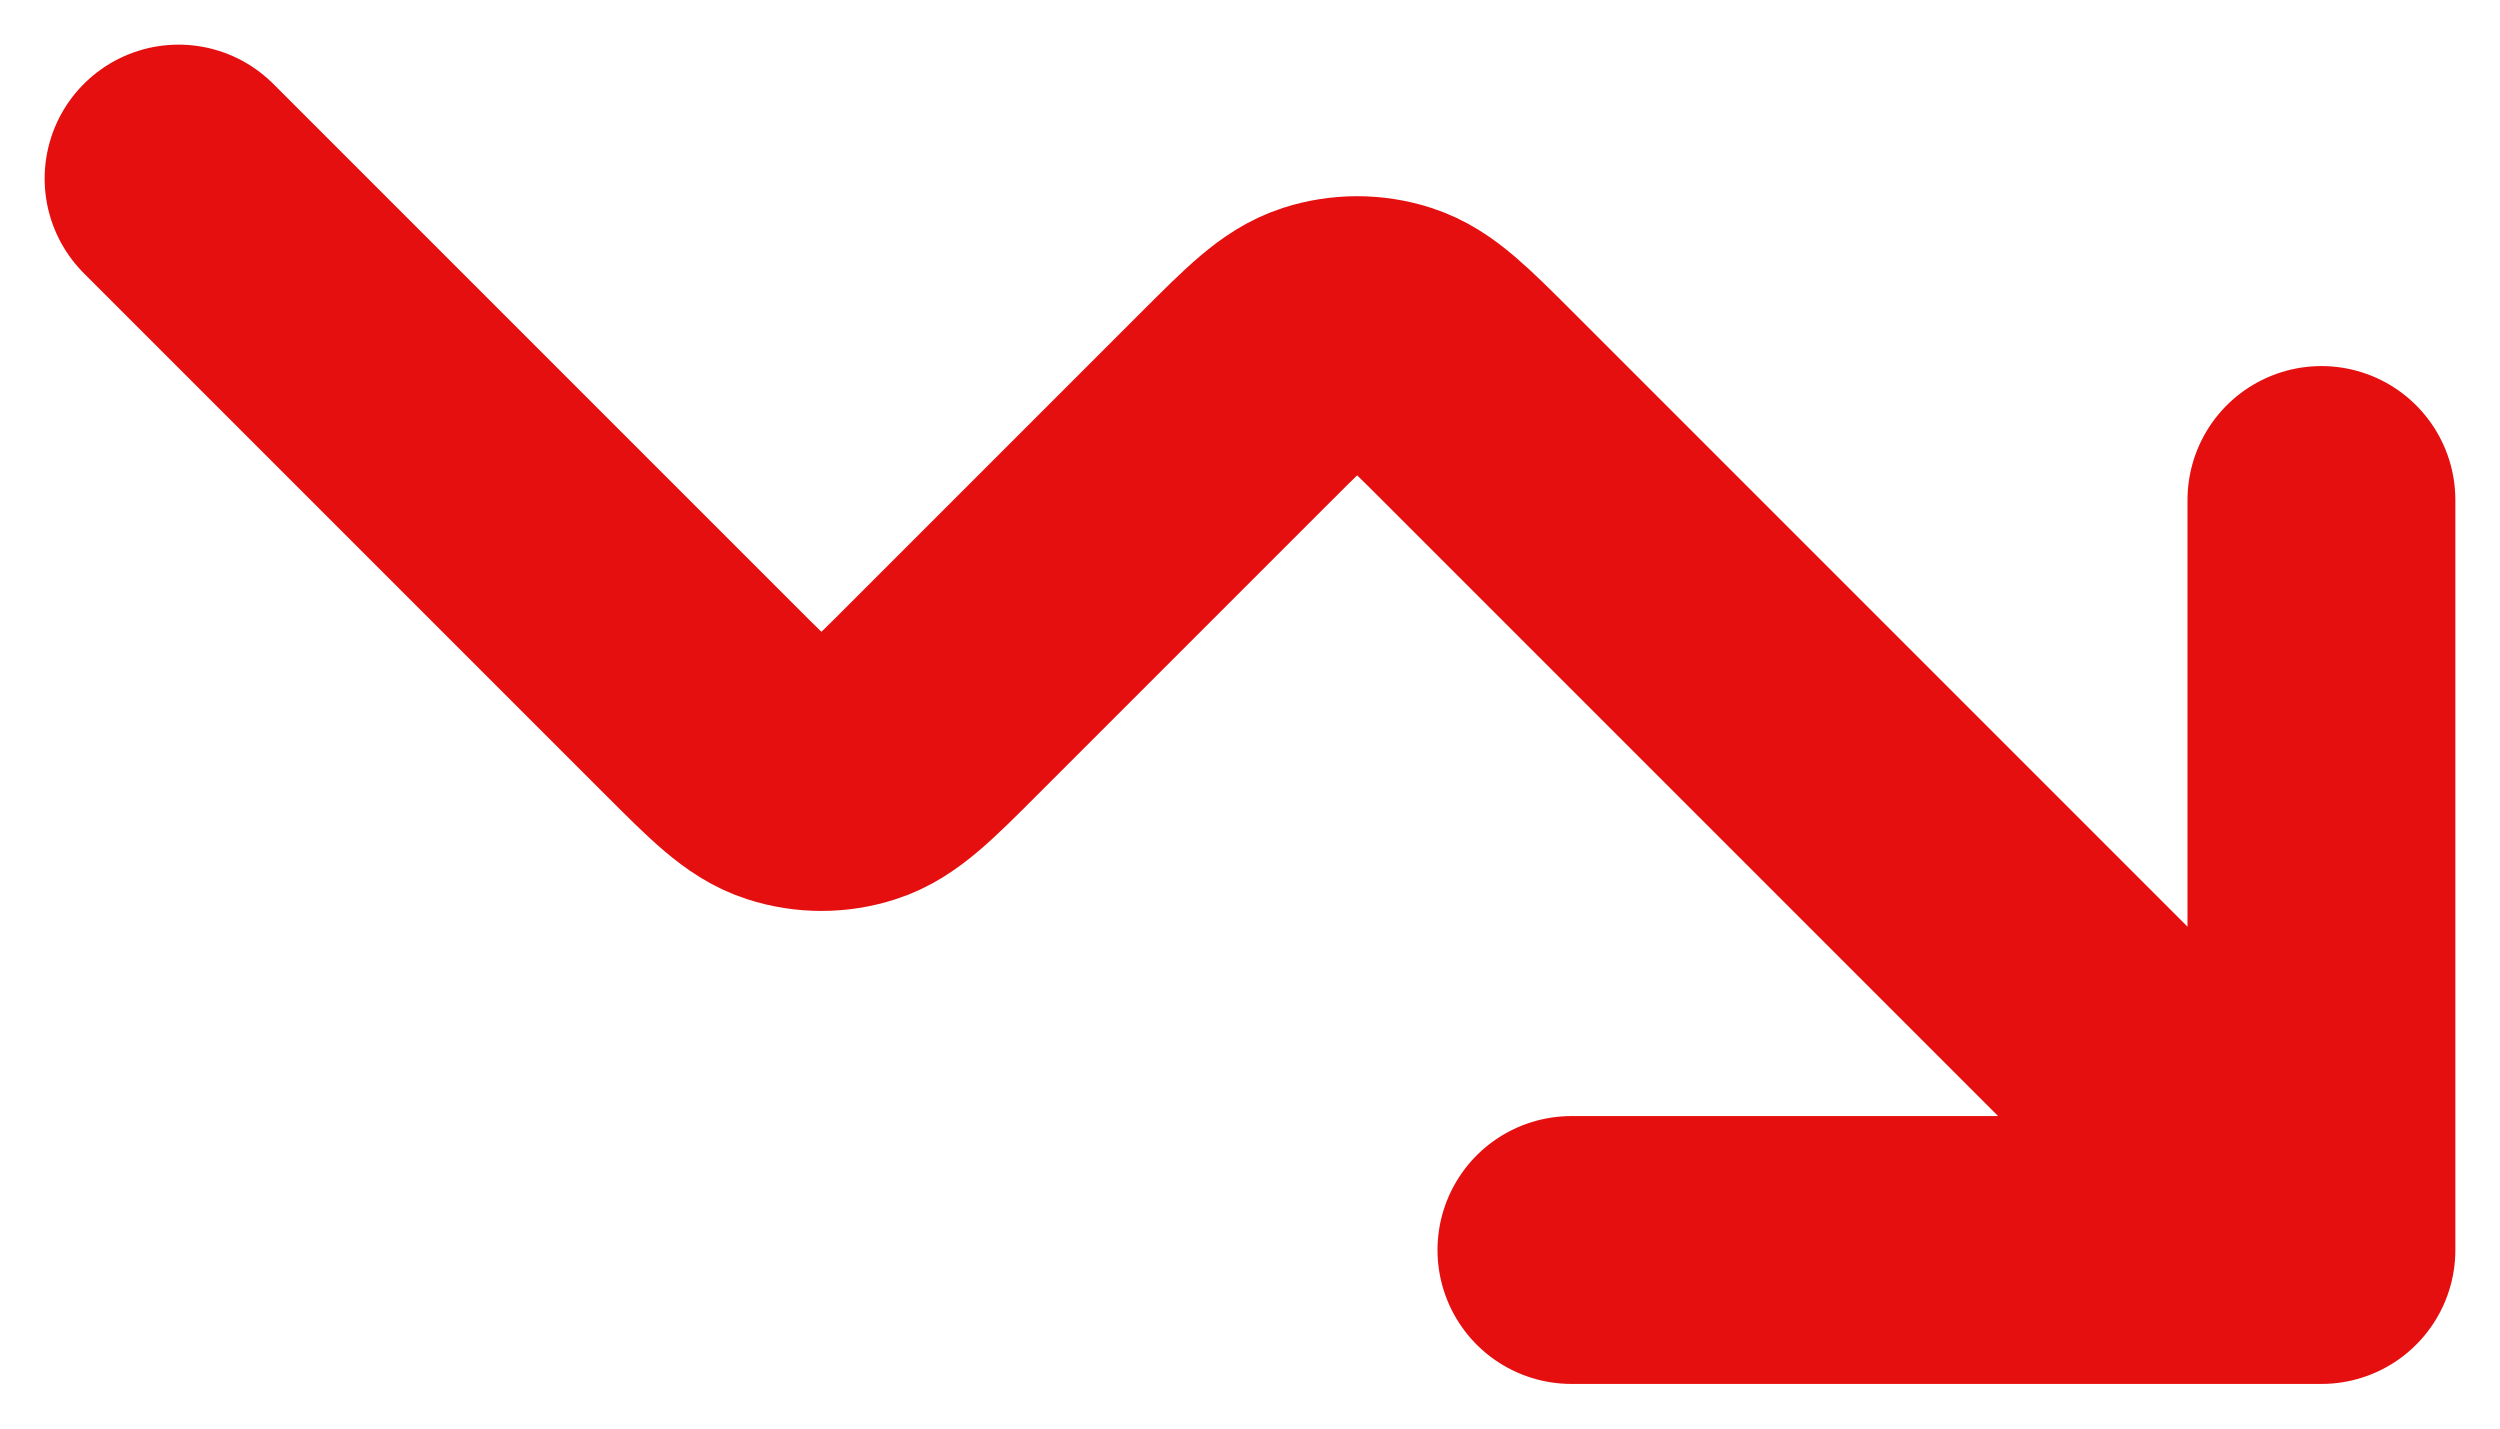 <svg width="14" height="8" viewBox="0 0 14 8" fill="none" xmlns="http://www.w3.org/2000/svg">
<path d="M13 7L8.279 2.279C8.041 2.041 7.922 1.922 7.785 1.878C7.665 1.839 7.535 1.839 7.415 1.878C7.278 1.922 7.159 2.041 6.921 2.279L5.279 3.921C5.041 4.159 4.922 4.278 4.785 4.322C4.665 4.361 4.535 4.361 4.415 4.322C4.278 4.278 4.159 4.159 3.921 3.921L1 1M13 7H8.8M13 7V2.8" stroke="#E50F0F" stroke-width="1.5" stroke-linecap="round" stroke-linejoin="round"/>
</svg>
